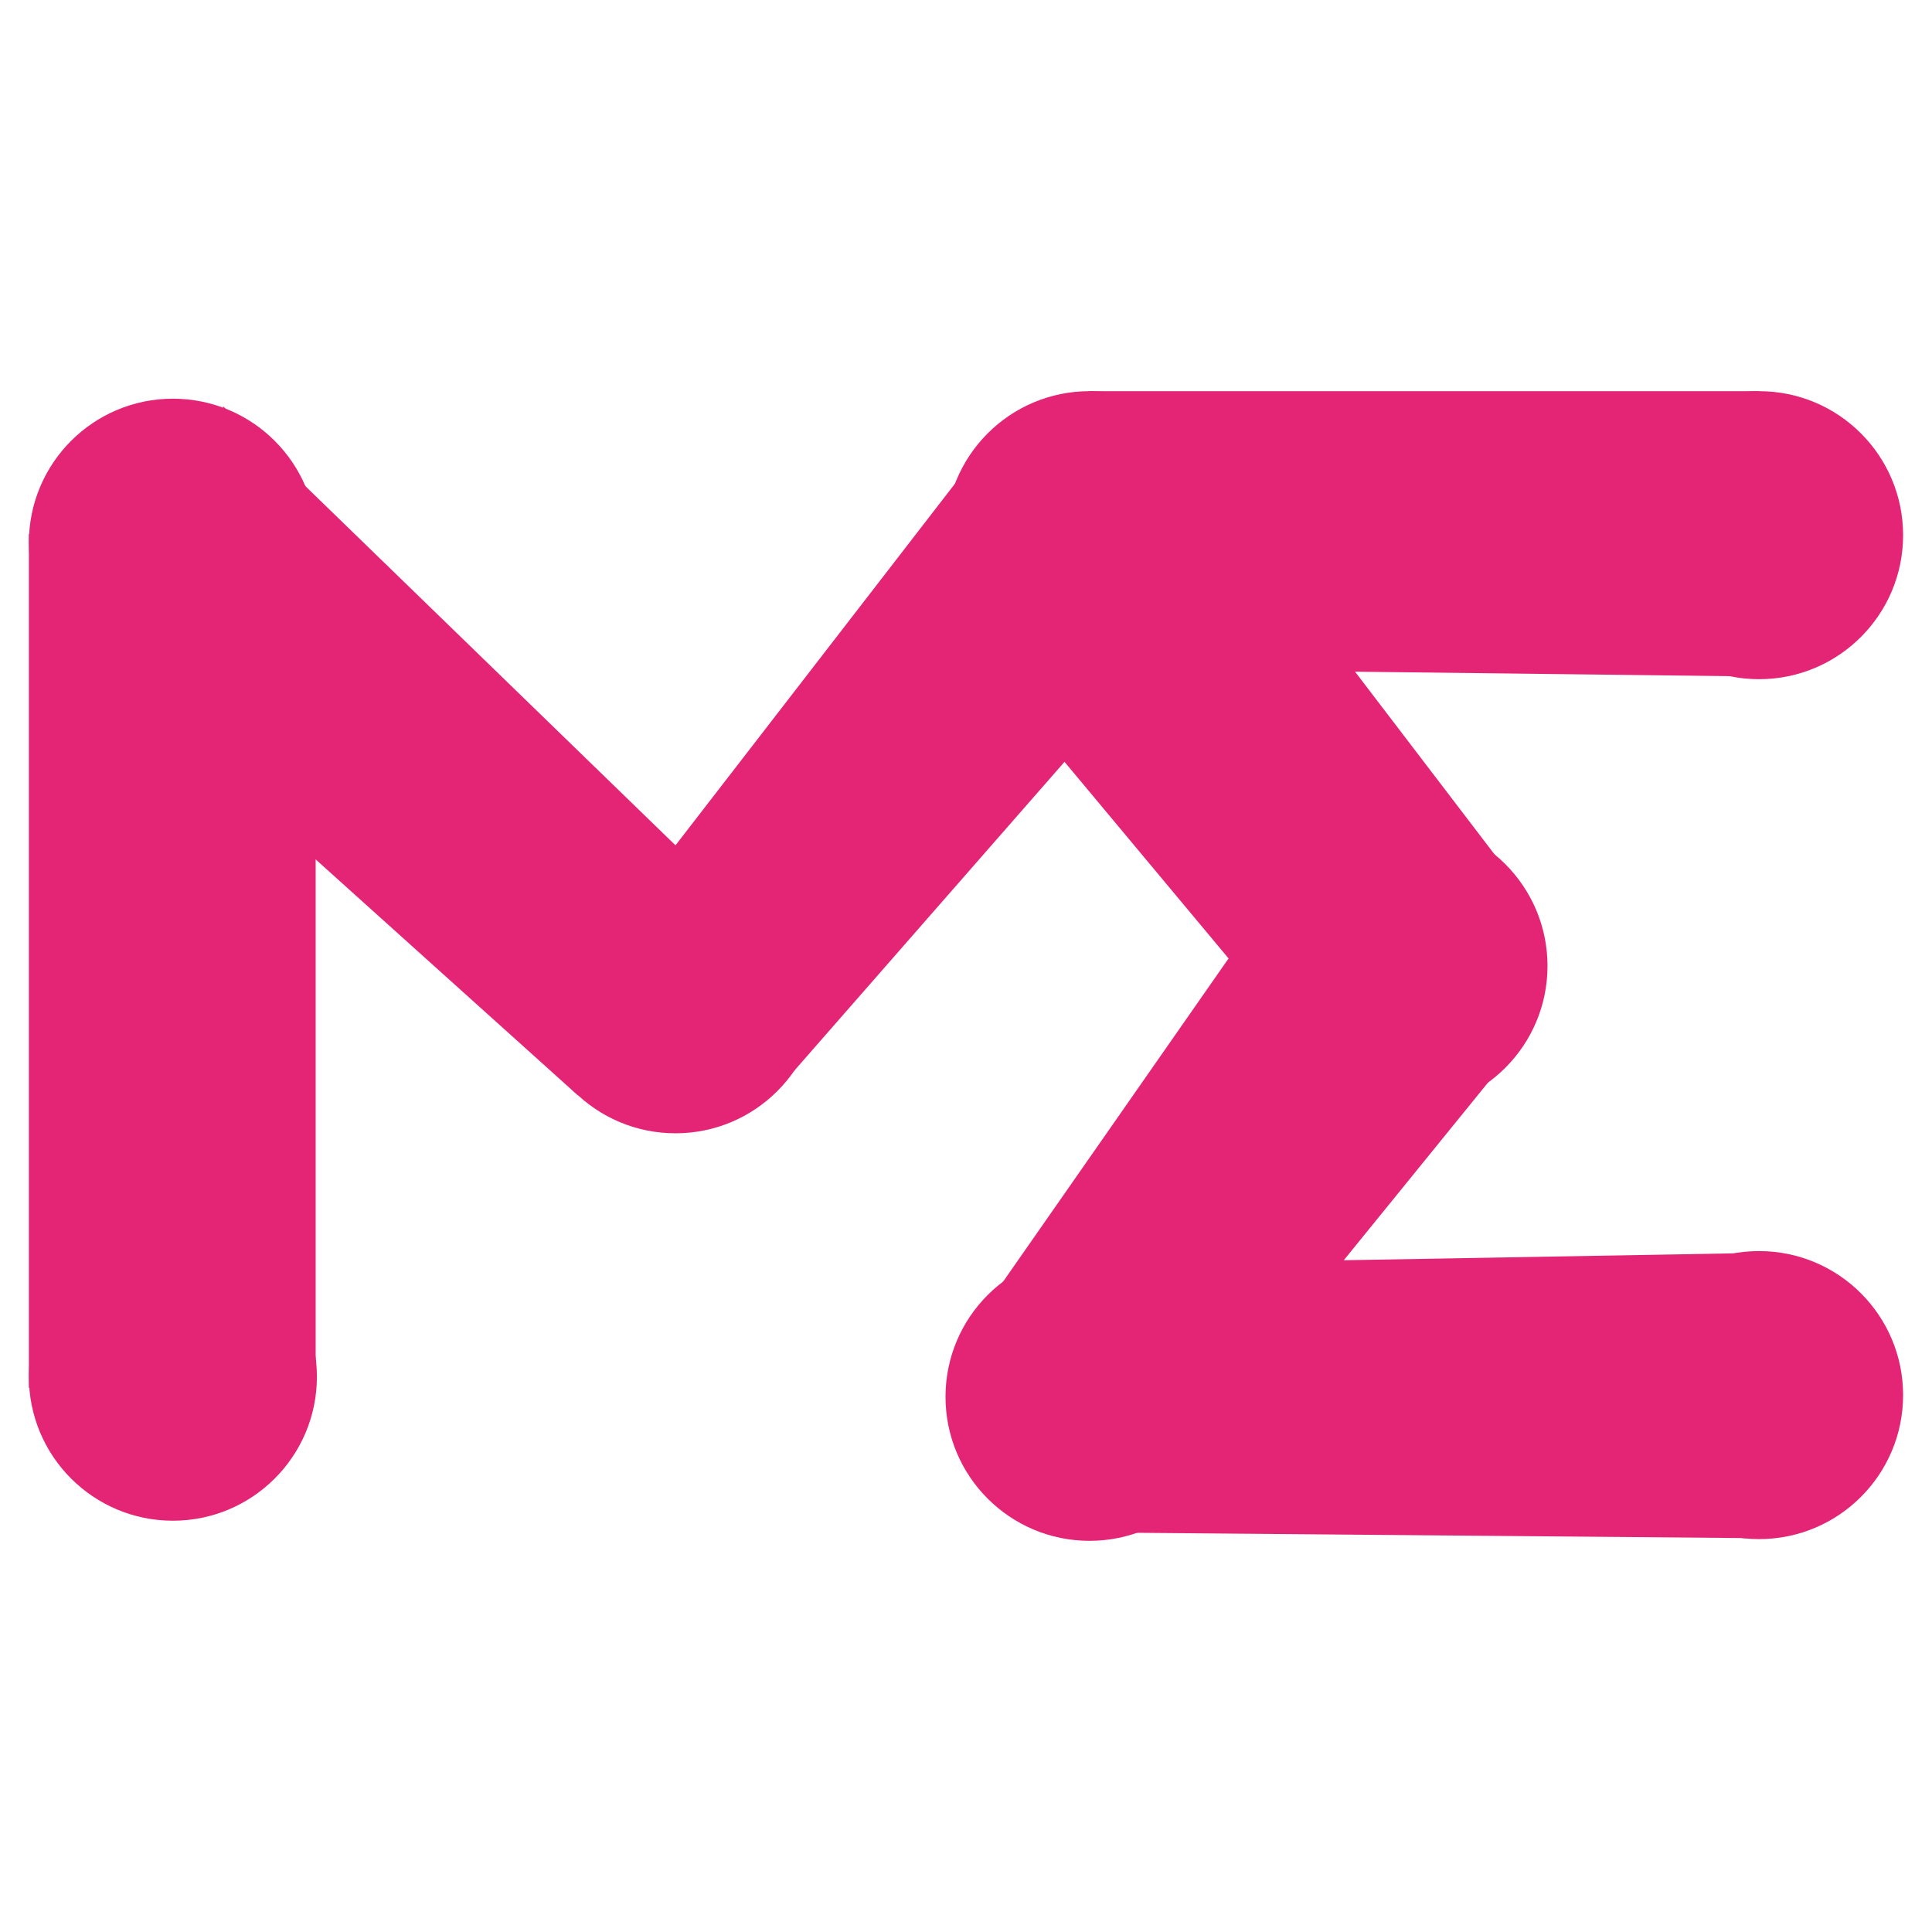 <?xml version="1.0" encoding="utf-8"?>
<!-- Generator: Adobe Illustrator 16.0.0, SVG Export Plug-In . SVG Version: 6.00 Build 0)  -->
<!DOCTYPE svg PUBLIC "-//W3C//DTD SVG 1.1//EN" "http://www.w3.org/Graphics/SVG/1.1/DTD/svg11.dtd">
<svg version="1.1" id="Layer_1" xmlns="http://www.w3.org/2000/svg" xmlns:xlink="http://www.w3.org/1999/xlink" x="0px" y="0px"
	 width="500px" height="500px" viewBox="0 0 500 500" enable-background="new 0 0 500 500" xml:space="preserve">
<path fill="#E42575" d="M82.017,140.449c0,20.58-16.69,37.27-37.27,37.27c-20.58,0-37.27-16.69-37.27-37.27s16.69-37.27,37.27-37.27
	C65.327,103.179,82.017,119.869,82.017,140.449z"/>
<path fill="#E42575" d="M82.017,356.29c0,20.579-16.69,37.27-37.27,37.27c-20.58,0-37.27-16.69-37.27-37.27
	s16.69-37.271,37.27-37.271C65.327,319.02,82.017,335.711,82.017,356.29z"/>
<rect x="7.478" y="138.18" fill="#E42575" width="74.216" height="221.027"/>
<path fill="#E42575" d="M212.087,256.036c0,20.569-16.69,37.26-37.27,37.26c-20.58,0-37.27-16.69-37.27-37.26
	c0-20.58,16.69-37.27,37.27-37.27C195.396,218.766,212.087,235.457,212.087,256.036z"/>
<path fill="#E42575" d="M400.492,249.99c0,20.579-16.69,37.27-37.27,37.27c-20.58,0-37.271-16.69-37.271-37.27
	c0-20.58,16.69-37.271,37.271-37.271C383.802,212.72,400.492,229.41,400.492,249.99z"/>
<path fill="#E42575" d="M492.522,138.504c0,20.579-16.69,37.27-37.27,37.27c-20.58,0-37.271-16.69-37.271-37.27
	c0-20.58,16.69-37.27,37.271-37.27C475.832,101.234,492.522,117.925,492.522,138.504z"/>
<path fill="#E42575" d="M492.522,361.05c0,20.579-16.69,37.27-37.27,37.27c-20.58,0-37.271-16.69-37.271-37.27
	s16.69-37.271,37.271-37.271C475.832,323.779,492.522,340.471,492.522,361.05z"/>
<path fill="#E42575" d="M319.238,361.495c0,20.58-16.69,37.271-37.271,37.271c-20.579,0-37.27-16.69-37.27-37.271
	c0-20.579,16.69-37.27,37.27-37.27C302.548,324.226,319.238,340.916,319.238,361.495z"/>
<path fill="#E42575" d="M319.238,138.504c0,20.579-16.69,37.27-37.271,37.27c-20.579,0-37.27-16.69-37.27-37.27
	c0-20.58,16.69-37.27,37.27-37.27C302.548,101.234,319.238,117.925,319.238,138.504z"/>
<polygon fill="#E42575" points="57.711,105.124 174.817,218.766 256.375,113.226 281.968,101.234 455.253,101.234 458.604,175.126 
	350.685,173.83 396.704,234.109 392.491,271.055 347.768,326.15 457.633,324.205 458.28,384.485 456.66,398.097 269.339,396.477 
	252.162,342.354 317.952,248.045 275.496,197.164 200.633,282.723 149.427,283.371 74.887,216.285 "/>
</svg>
